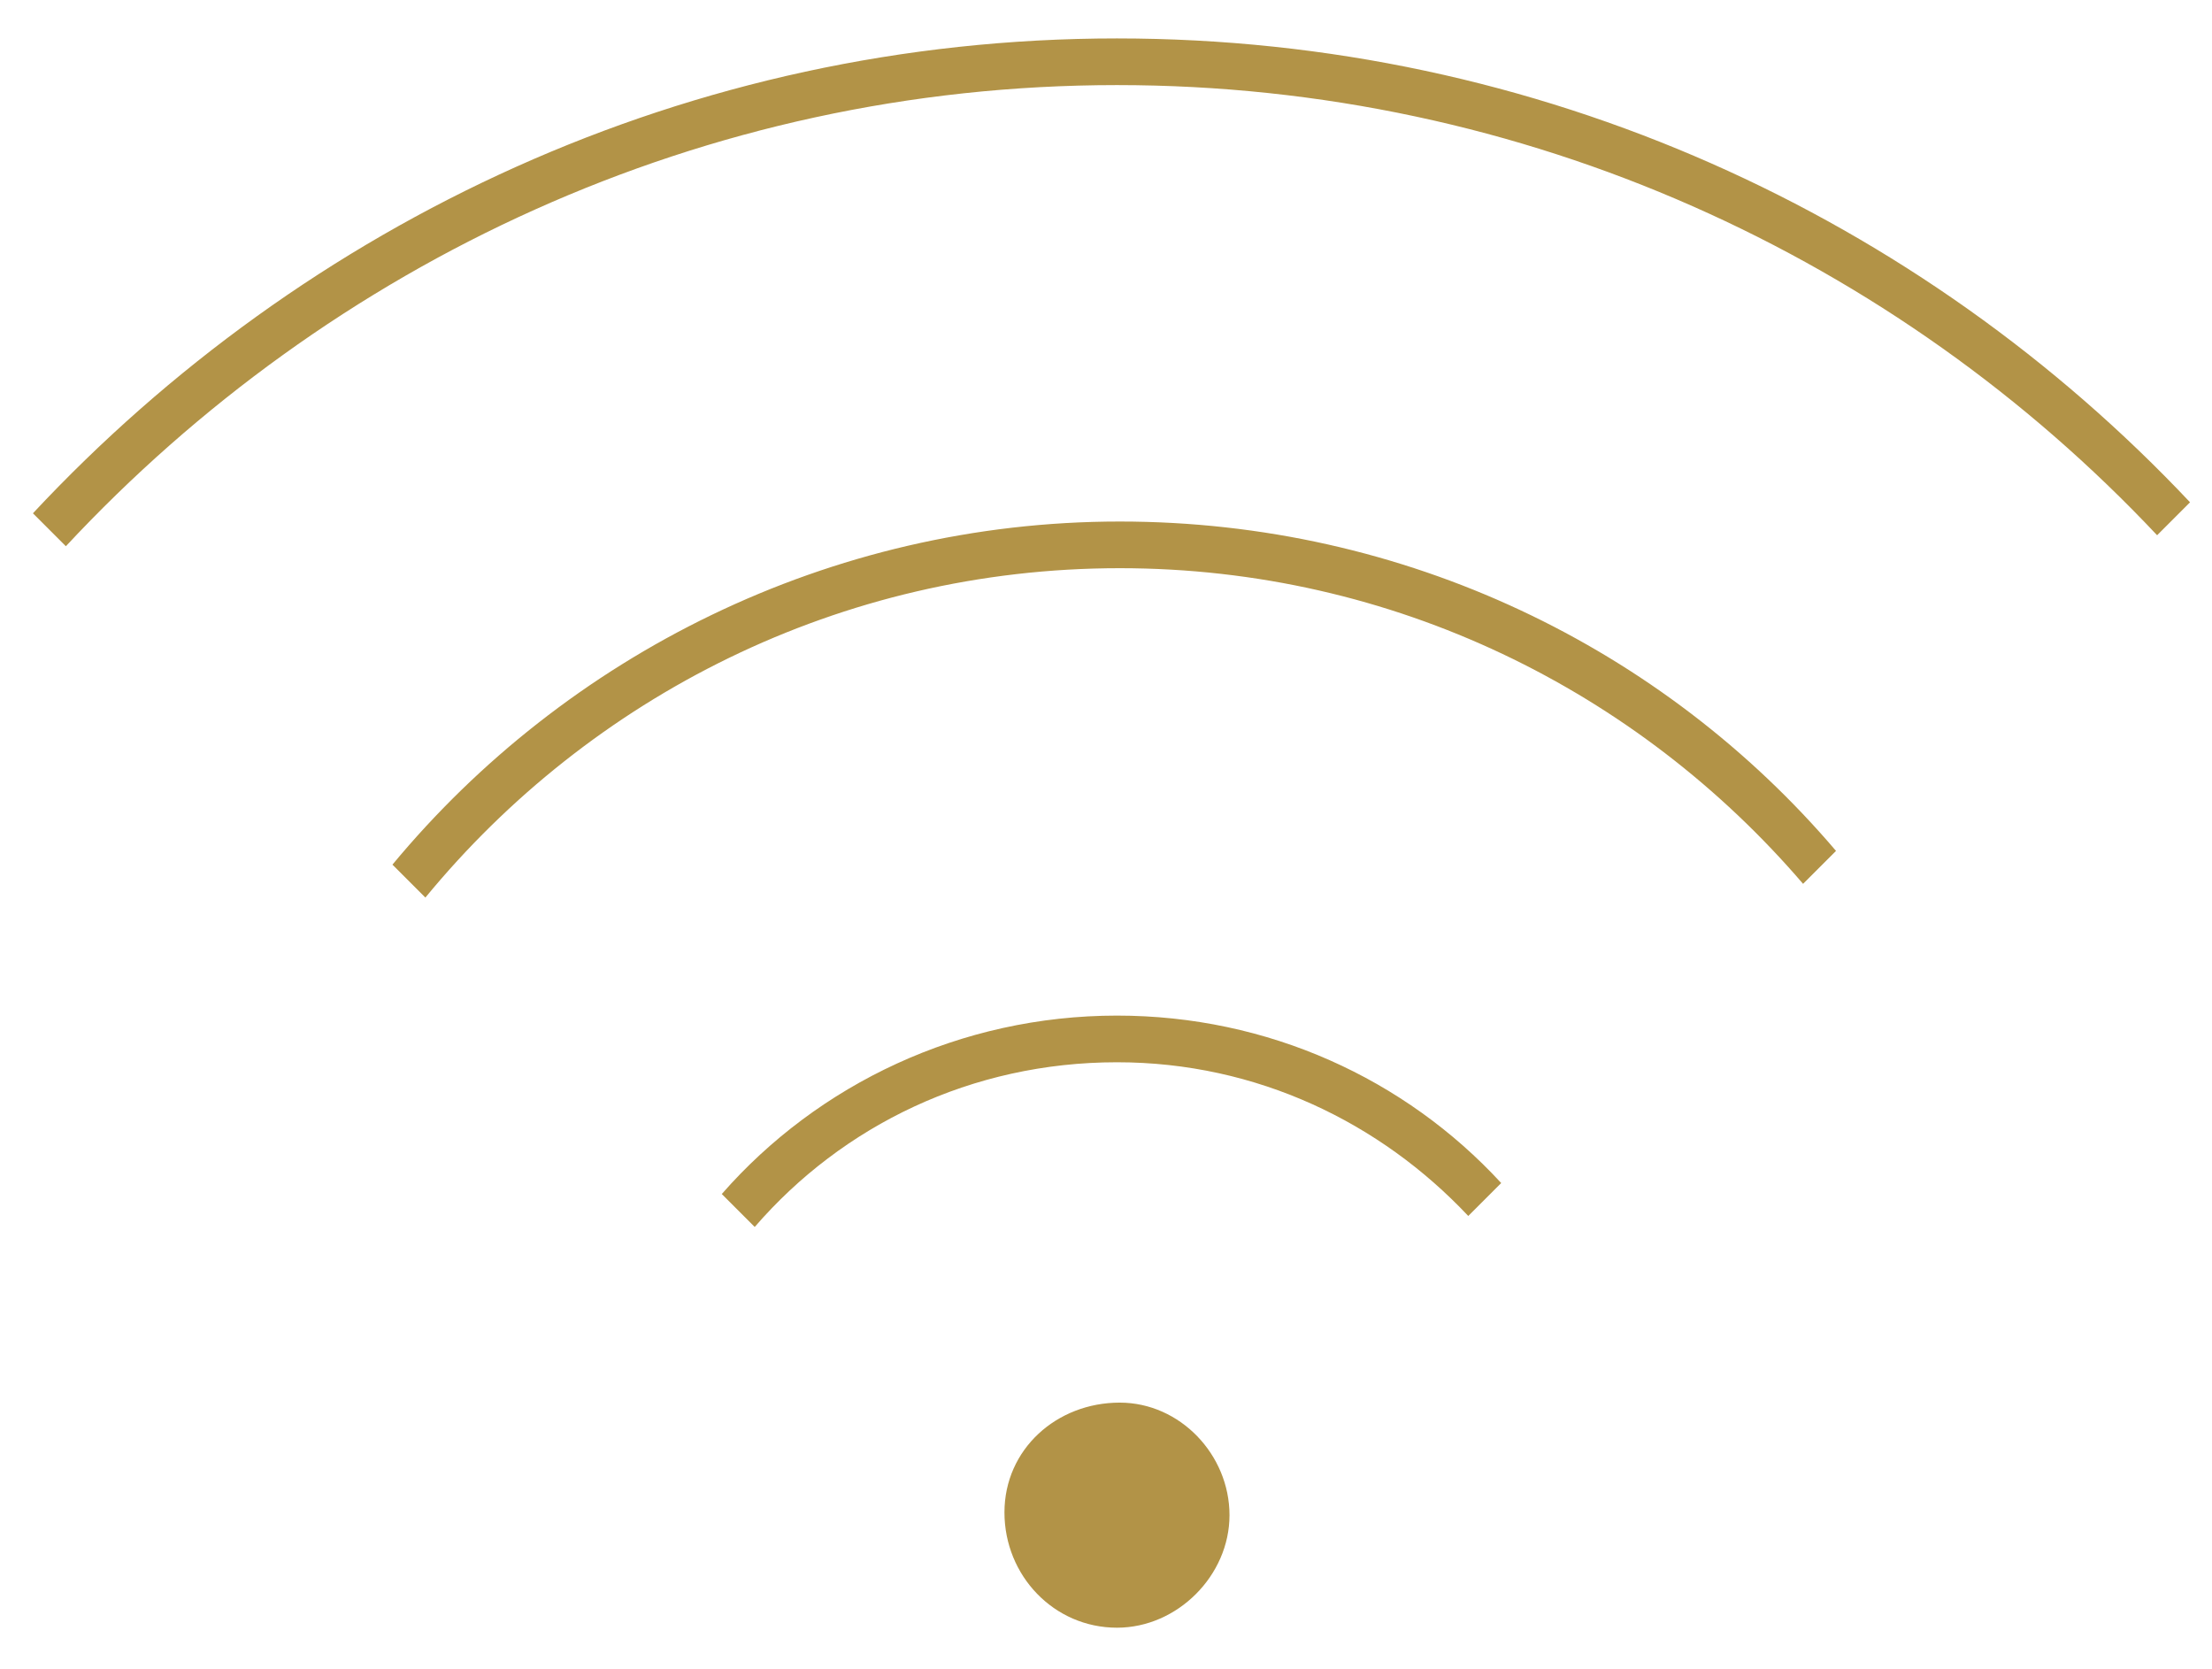 <?xml version="1.0" encoding="utf-8"?>
<!-- Generator: Adobe Illustrator 19.0.0, SVG Export Plug-In . SVG Version: 6.00 Build 0)  -->
<svg version="1.1" id="Capa_1" xmlns="http://www.w3.org/2000/svg" xmlns:xlink="http://www.w3.org/1999/xlink" x="0px" y="0px"
	 viewBox="0 0 80.6 60.8" style="enable-background:new 0 0 80.6 60.8;" xml:space="preserve">
<style type="text/css">
	.st0{fill:#B29347;}
</style>
<g id="wifi_2_">
	<path id="XMLID_317_" class="st0" d="M36.6,55.1c0-2.3,1.9-4,4.2-4c2.2,0,4,1.9,4,4.1c0,2.2-1.9,4.1-4.1,4.1
		C38.4,59.3,36.6,57.4,36.6,55.1z"/>
	<path id="XMLID_316_" class="st0" d="M40.7,37c-5.7,0-10.9,2.5-14.4,6.5l1.2,1.2c3.2-3.7,7.9-6,13.2-6c5.1,0,9.6,2.2,12.8,5.6
		l1.2-1.2C51.2,39.3,46.2,37,40.7,37z"/>
	<path id="XMLID_315_" class="st0" d="M2.4,19.9C12,9.6,25.6,3.1,40.7,3.1c14.9,0,28.4,6.3,37.9,16.4l1.2-1.2
		C70,7.9,56.1,1.4,40.7,1.4c-15.6,0-29.6,6.7-39.5,17.3L2.4,19.9z"/>
	<path id="XMLID_314_" class="st0" d="M15.5,32.7c6-7.3,15.1-12,25.3-12c10,0,18.9,4.5,24.9,11.5l1.2-1.2c-6.3-7.4-15.7-12-26.1-12
		c-10.6,0-20.2,4.9-26.5,12.5L15.5,32.7z"/>
</g>
</svg>
